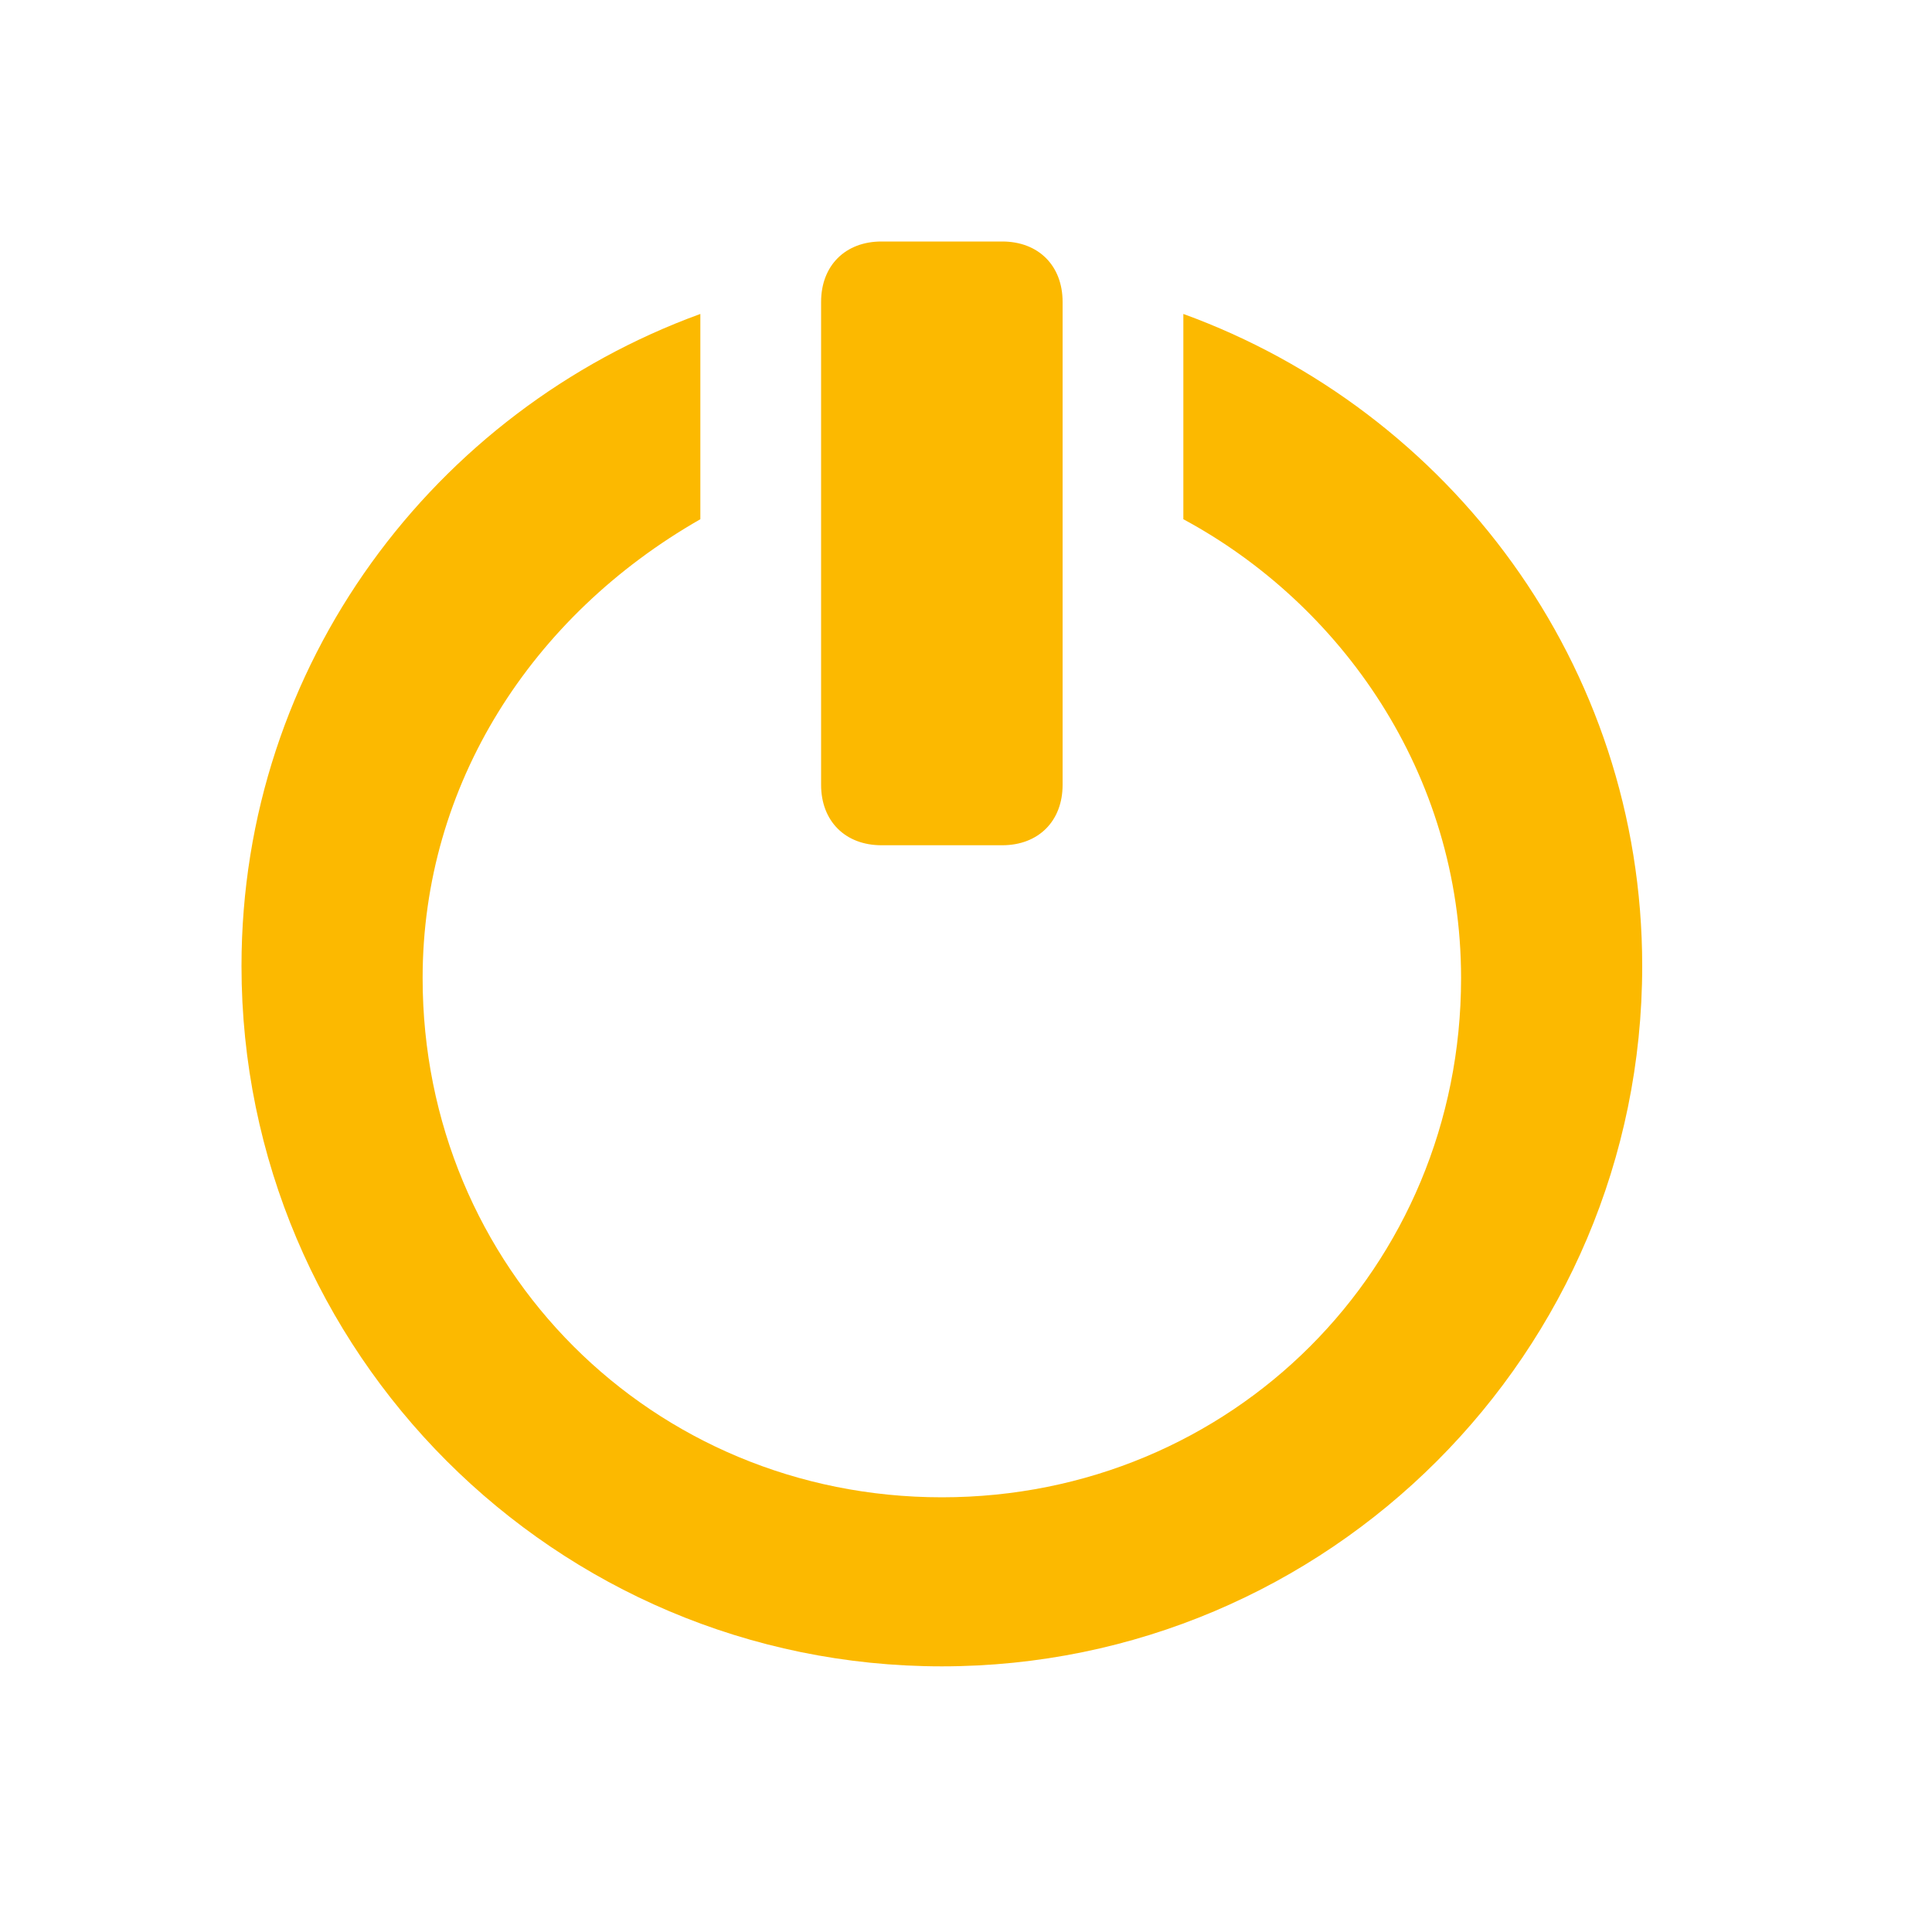 <svg xmlns="http://www.w3.org/2000/svg" viewBox="0 0 16 16" width="16" height="16">
<cis-name>off</cis-name>
<cis-semantic>info</cis-semantic>
<path fill="#FCB900" d="M8.8,6.5C8.8,6.8,8.6,7,8.3,7h-1C7,7,6.8,6.8,6.8,6.5v-4C6.8,2.2,7,2,7.3,2h1c0.3,0,0.5,0.2,0.5,0.5V6.5z
	 M9.8,2.6v1.7c1.3,0.7,2.3,2.1,2.3,3.8c0,2.4-1.9,4.3-4.3,4.3s-4.3-1.9-4.3-4.3c0-1.6,0.9-3,2.3-3.8V2.6C3.6,3.4,2,5.5,2,8
	c0,3.2,2.6,5.8,5.8,5.8s5.8-2.6,5.8-5.8C13.6,5.5,12,3.4,9.8,2.6z"/>
</svg>
